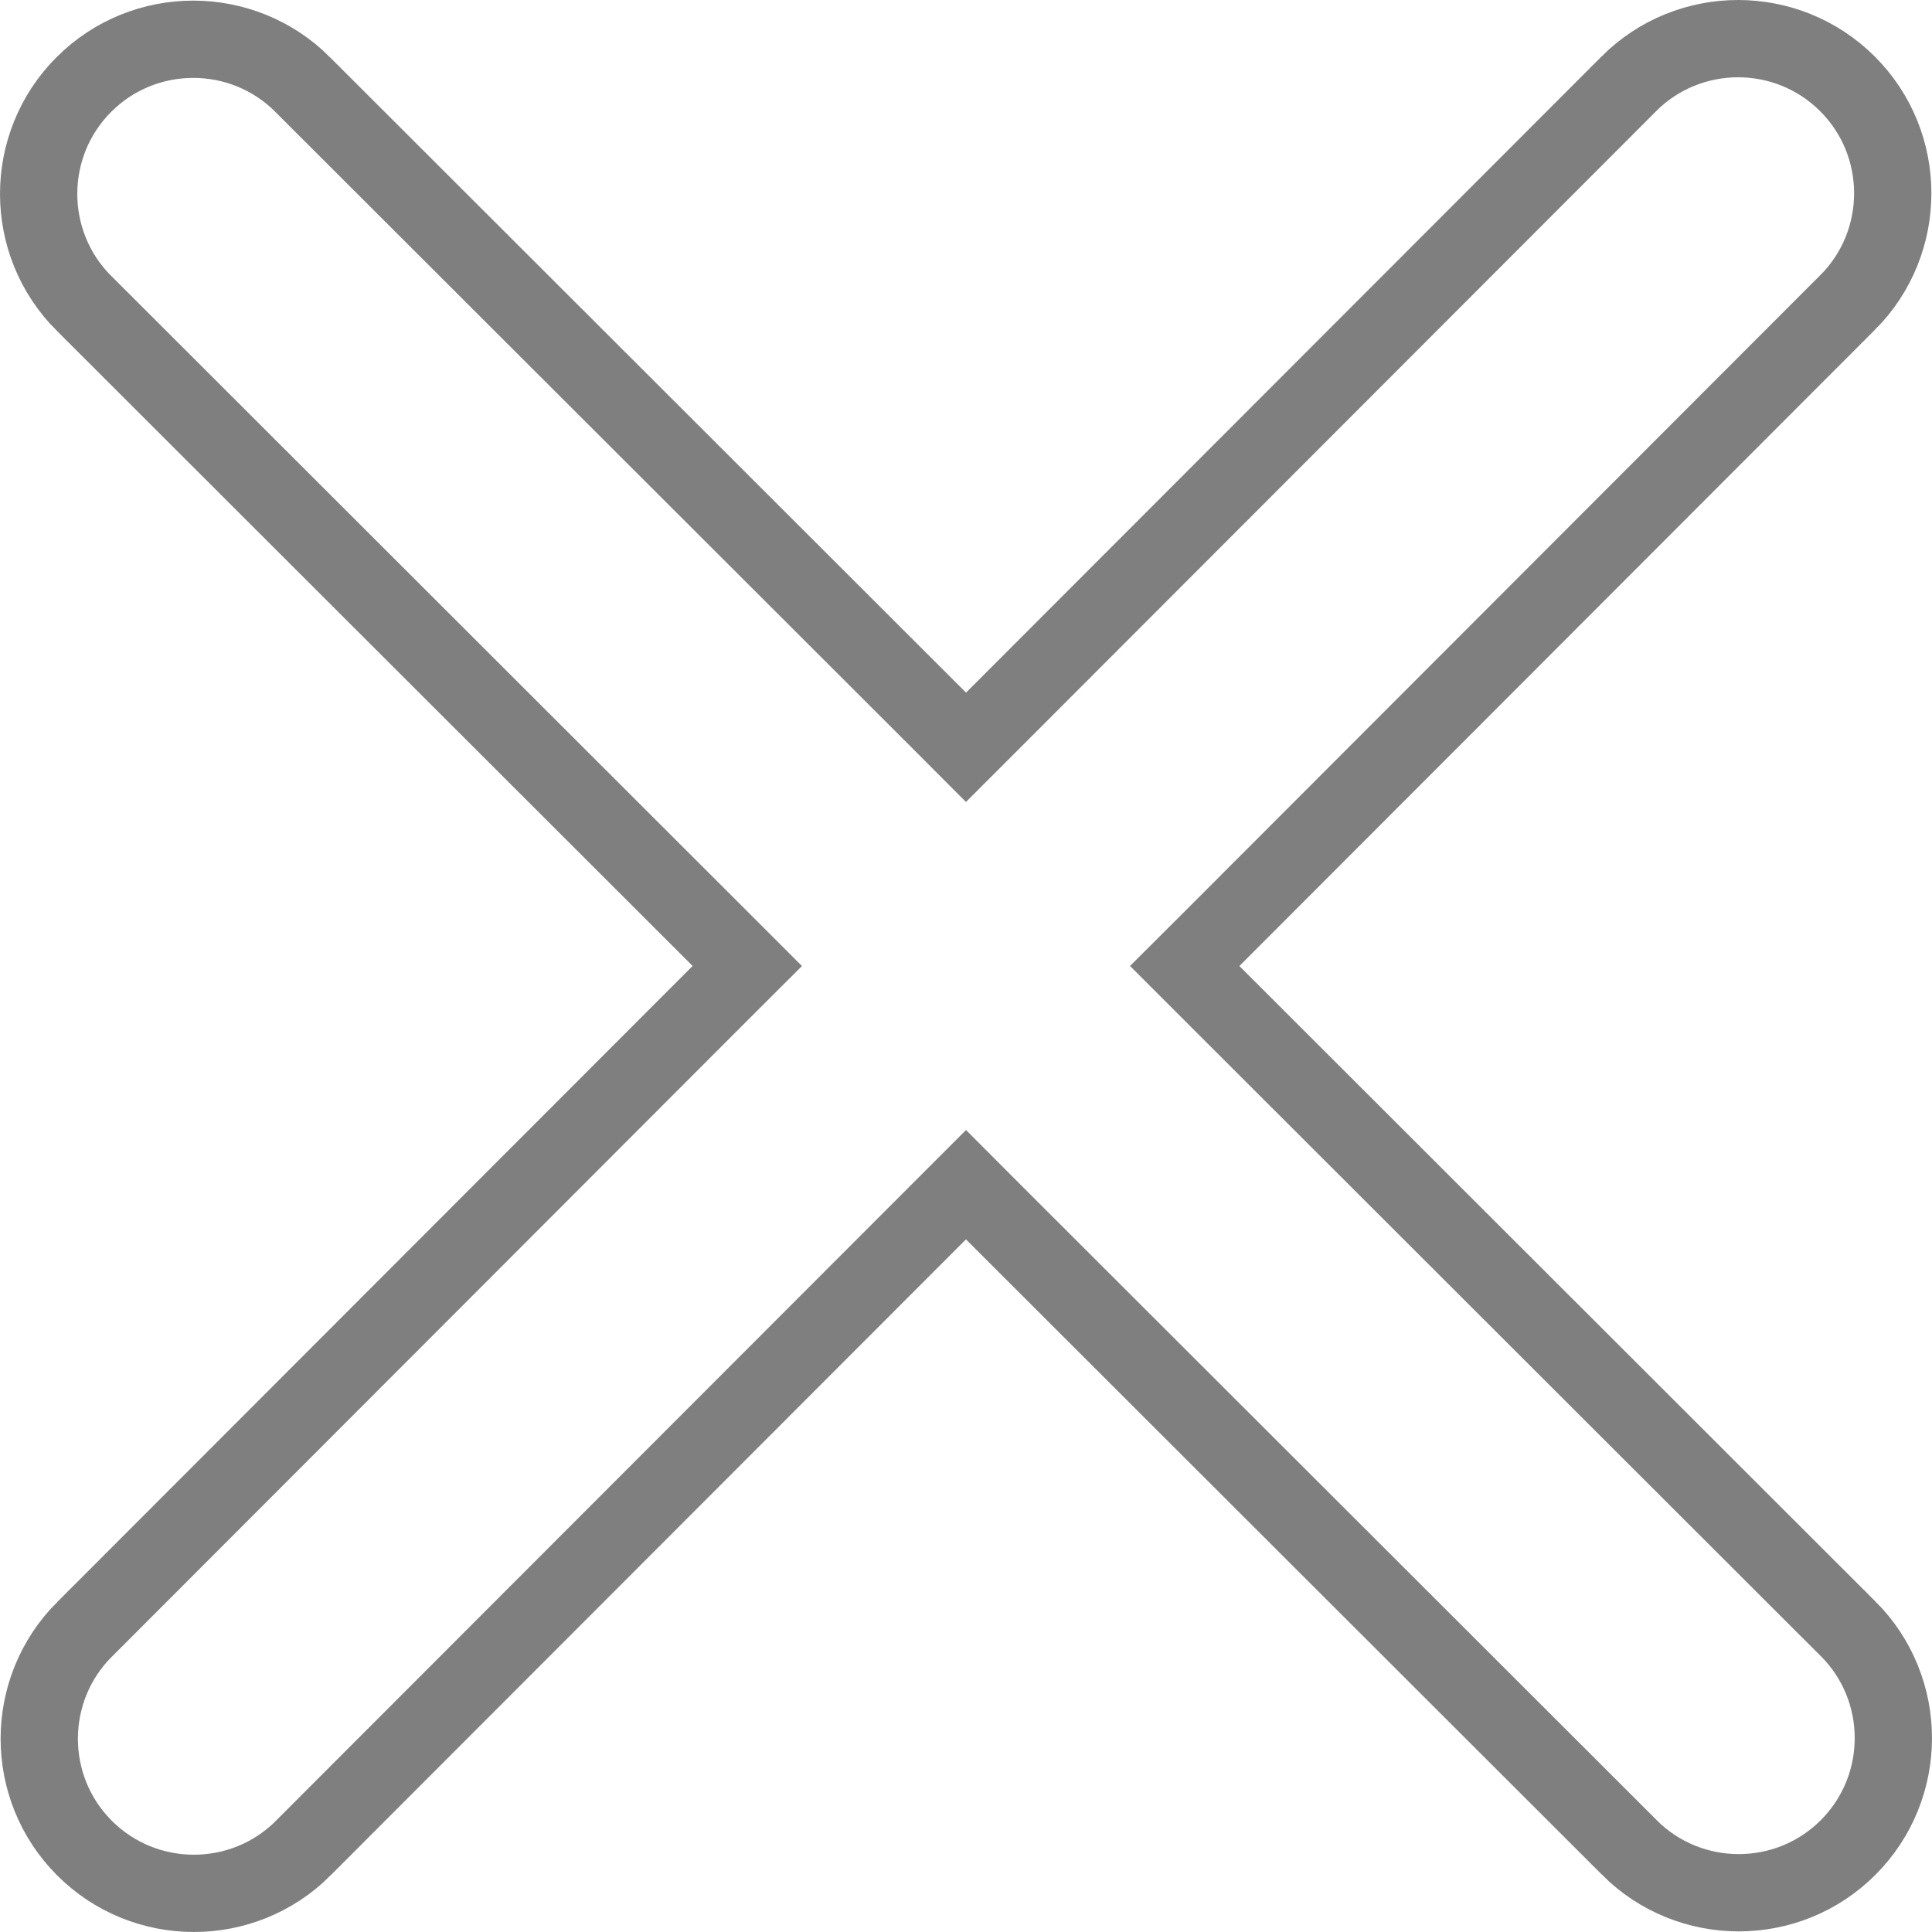 <svg width="25" height="25" viewBox="0 0 25 25" fill="none" xmlns="http://www.w3.org/2000/svg">
<path d="M23.907 3.916L23.906 3.916L15.684 12.147L15.33 12.5L15.684 12.854L23.914 21.076C23.914 21.076 23.915 21.076 23.915 21.076C24.695 21.857 24.695 23.126 23.914 23.907C23.134 24.687 21.865 24.687 21.084 23.907L21.084 23.906L12.853 15.684L12.5 15.33L12.146 15.684L3.924 23.914C3.924 23.914 3.924 23.915 3.924 23.915C3.143 24.695 1.874 24.695 1.093 23.914C0.313 23.134 0.313 21.865 1.093 21.084L1.094 21.084L9.316 12.853L9.67 12.5L9.316 12.146L1.086 3.924C1.086 3.924 1.086 3.924 1.085 3.924C0.305 3.143 0.305 1.874 1.086 1.093C1.866 0.313 3.135 0.313 3.916 1.093L3.916 1.094L12.147 9.316L12.5 9.67L12.854 9.316L21.076 1.086C21.076 1.086 21.076 1.086 21.076 1.085C21.857 0.305 23.126 0.305 23.907 1.086C24.687 1.866 24.687 3.135 23.907 3.916Z" stroke="currentColor" stroke-opacity="0.5"/>
</svg>
